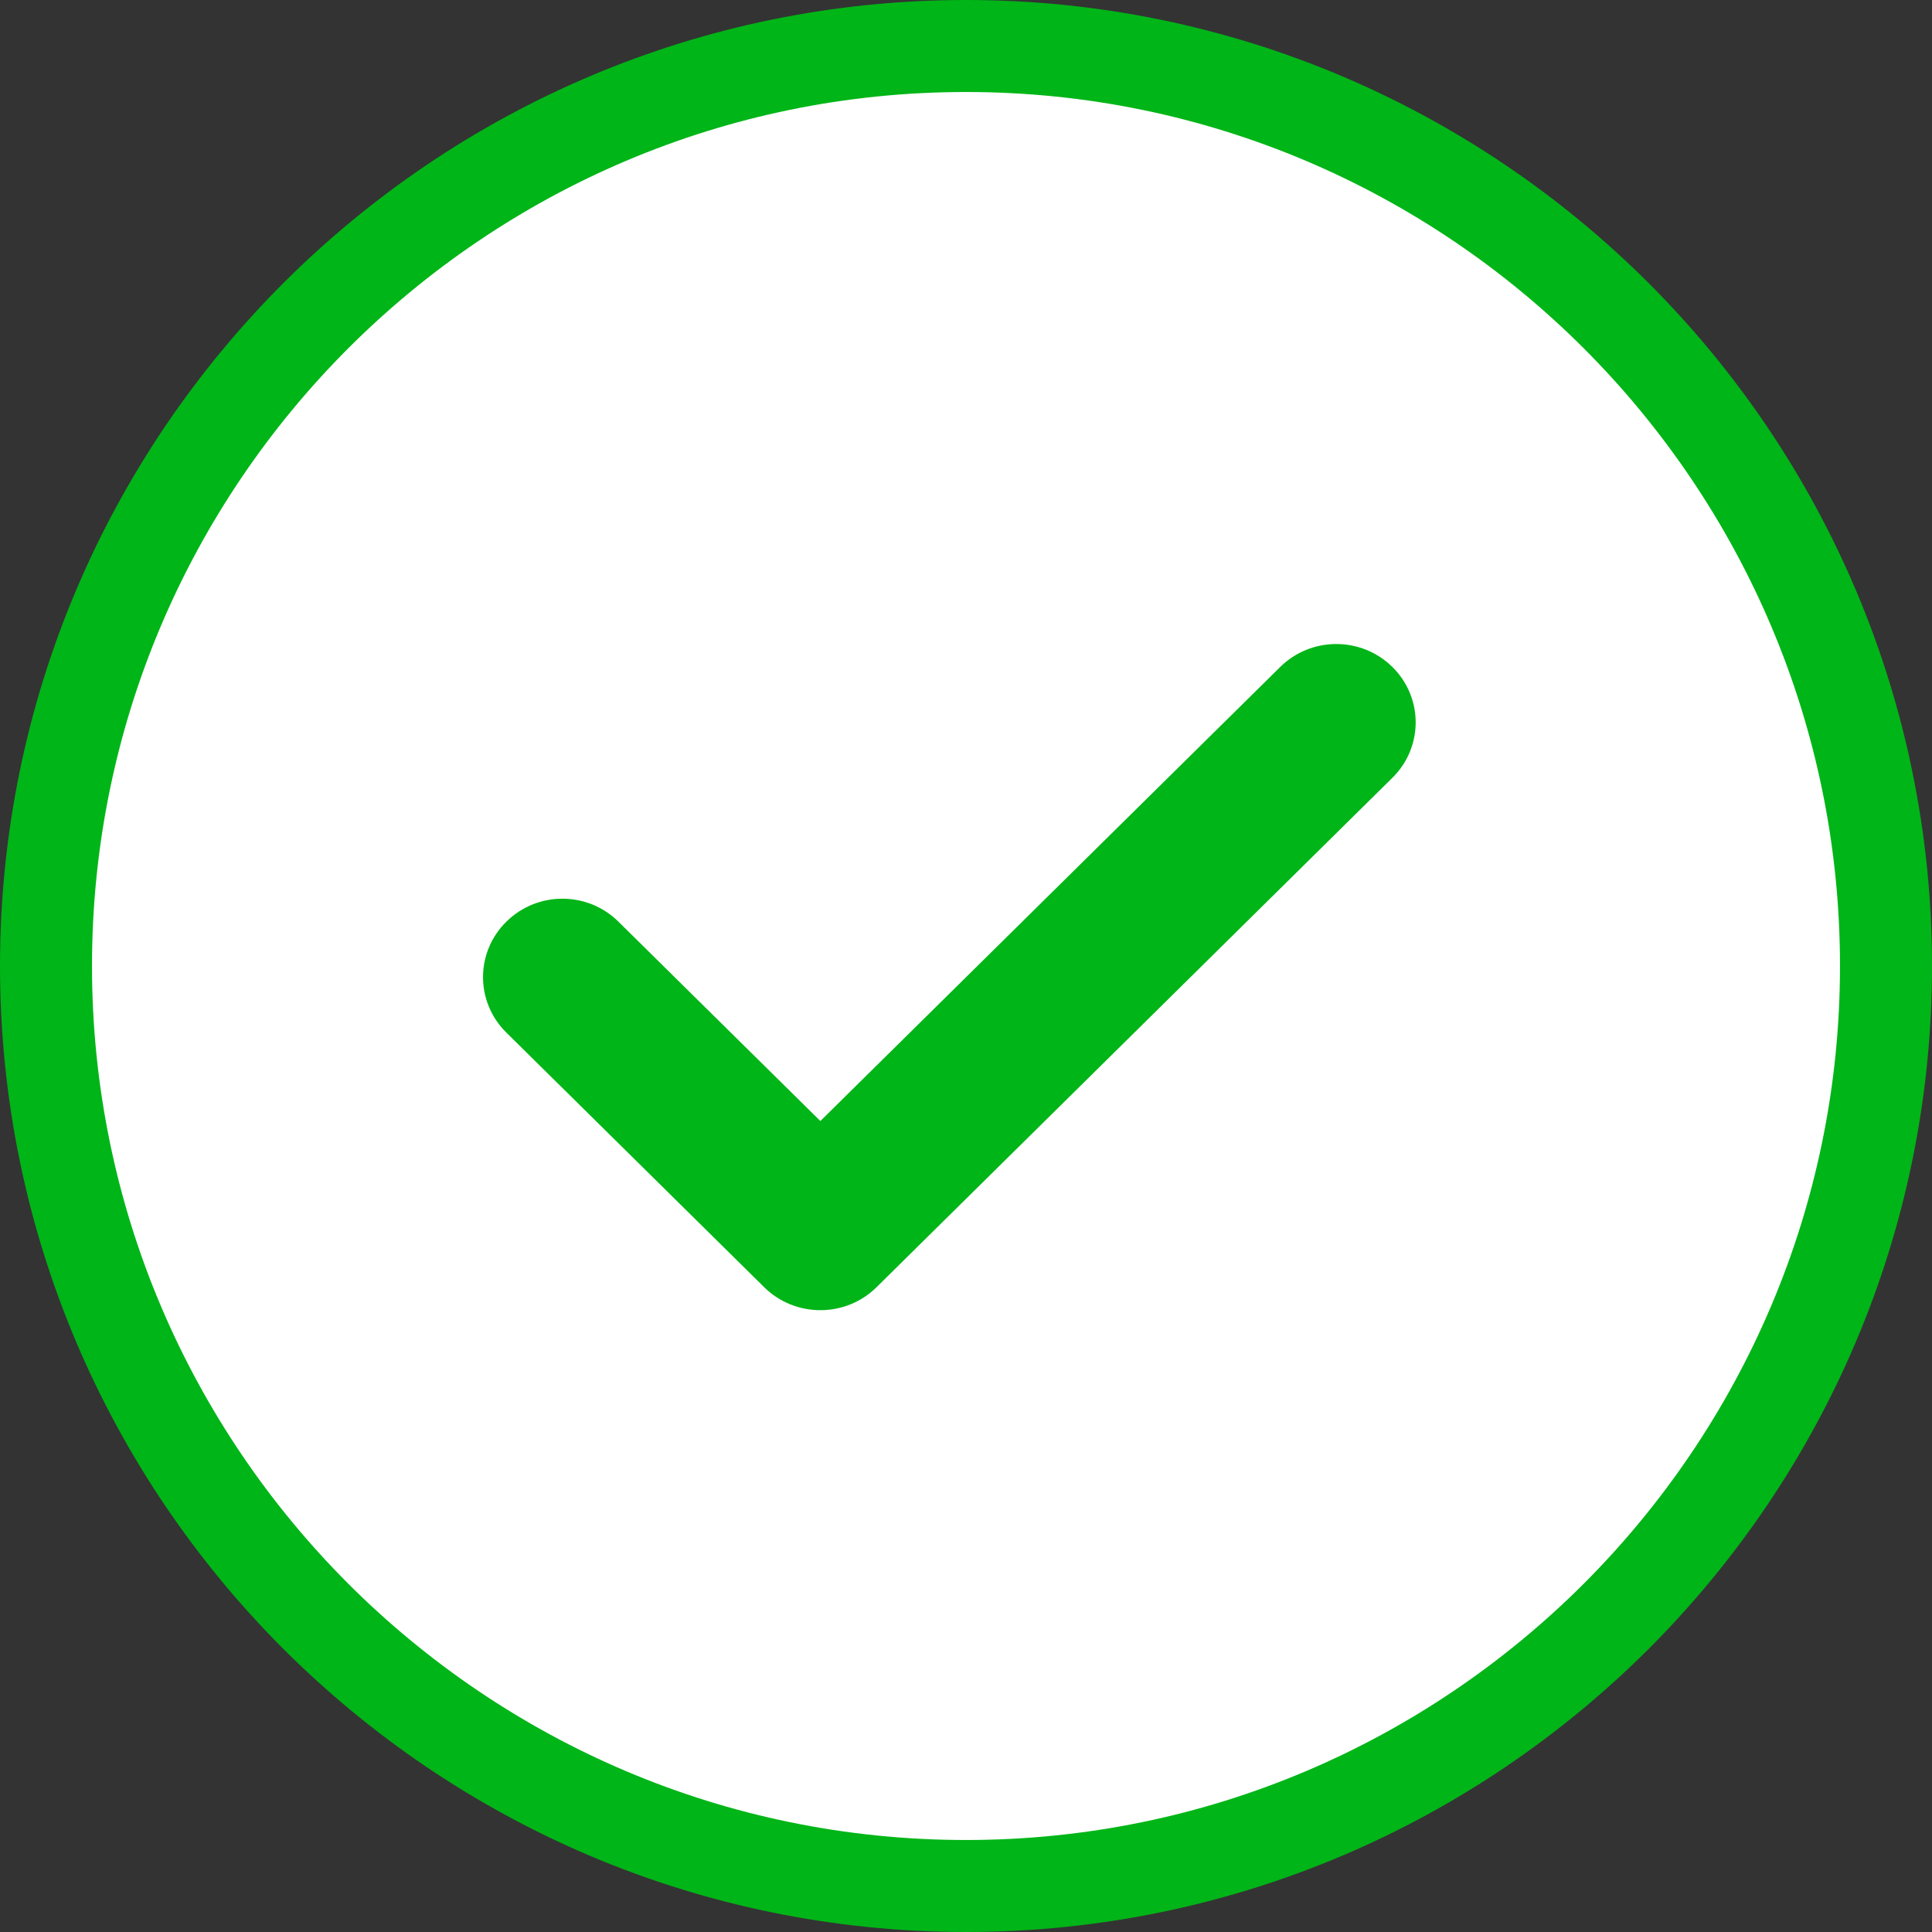 <?xml version="1.0" encoding="UTF-8"?>
<svg width="21px" height="21px" viewBox="0 0 21 21" version="1.1" xmlns="http://www.w3.org/2000/svg" xmlns:xlink="http://www.w3.org/1999/xlink">
    <rect x="0" y="0" width="21" height="21" fill="#333333" stroke="none"/>
    <title>91EC8CD5-5F8B-4CD2-BBF3-A1BAE6D6C8E8</title>
    <g id="Welcome" stroke="none" stroke-width="1" fill="none" fill-rule="evenodd">
        <g id="Marchand-/-info-/-Boutique" transform="translate(-809, -445)" fill-rule="nonzero">
            <g id="Group-11" transform="translate(438, 417)">
                <g id="check" transform="translate(371, 28)">
                    <path d="M10.5,0.5 C13.257,0.5 15.757,1.622 17.568,3.432 C19.378,5.243 20.5,7.743 20.5,10.5 C20.5,13.257 19.378,15.757 17.568,17.568 C15.757,19.378 13.257,20.5 10.5,20.5 C7.743,20.5 5.243,19.378 3.432,17.568 C1.622,15.757 0.5,13.257 0.5,10.5 C0.5,7.743 1.622,5.243 3.432,3.432 C5.243,1.622 7.743,0.5 10.5,0.5 Z" id="Path" stroke="#00B517" fill="#FFFFFF"></path>
                    <path d="M15.135,8.454 L9.527,13.992 C9.359,14.158 9.138,14.241 8.917,14.241 C8.696,14.241 8.475,14.158 8.307,13.992 L5.503,11.223 C5.166,10.89 5.166,10.352 5.503,10.019 C5.84,9.685 6.386,9.685 6.723,10.019 L8.917,12.185 L13.915,7.25 C14.252,6.917 14.798,6.917 15.135,7.25 C15.472,7.583 15.472,8.121 15.135,8.454 Z" id="Path" fill="#00B517"></path>
                </g>
            </g>
        </g>
    </g>
</svg>
